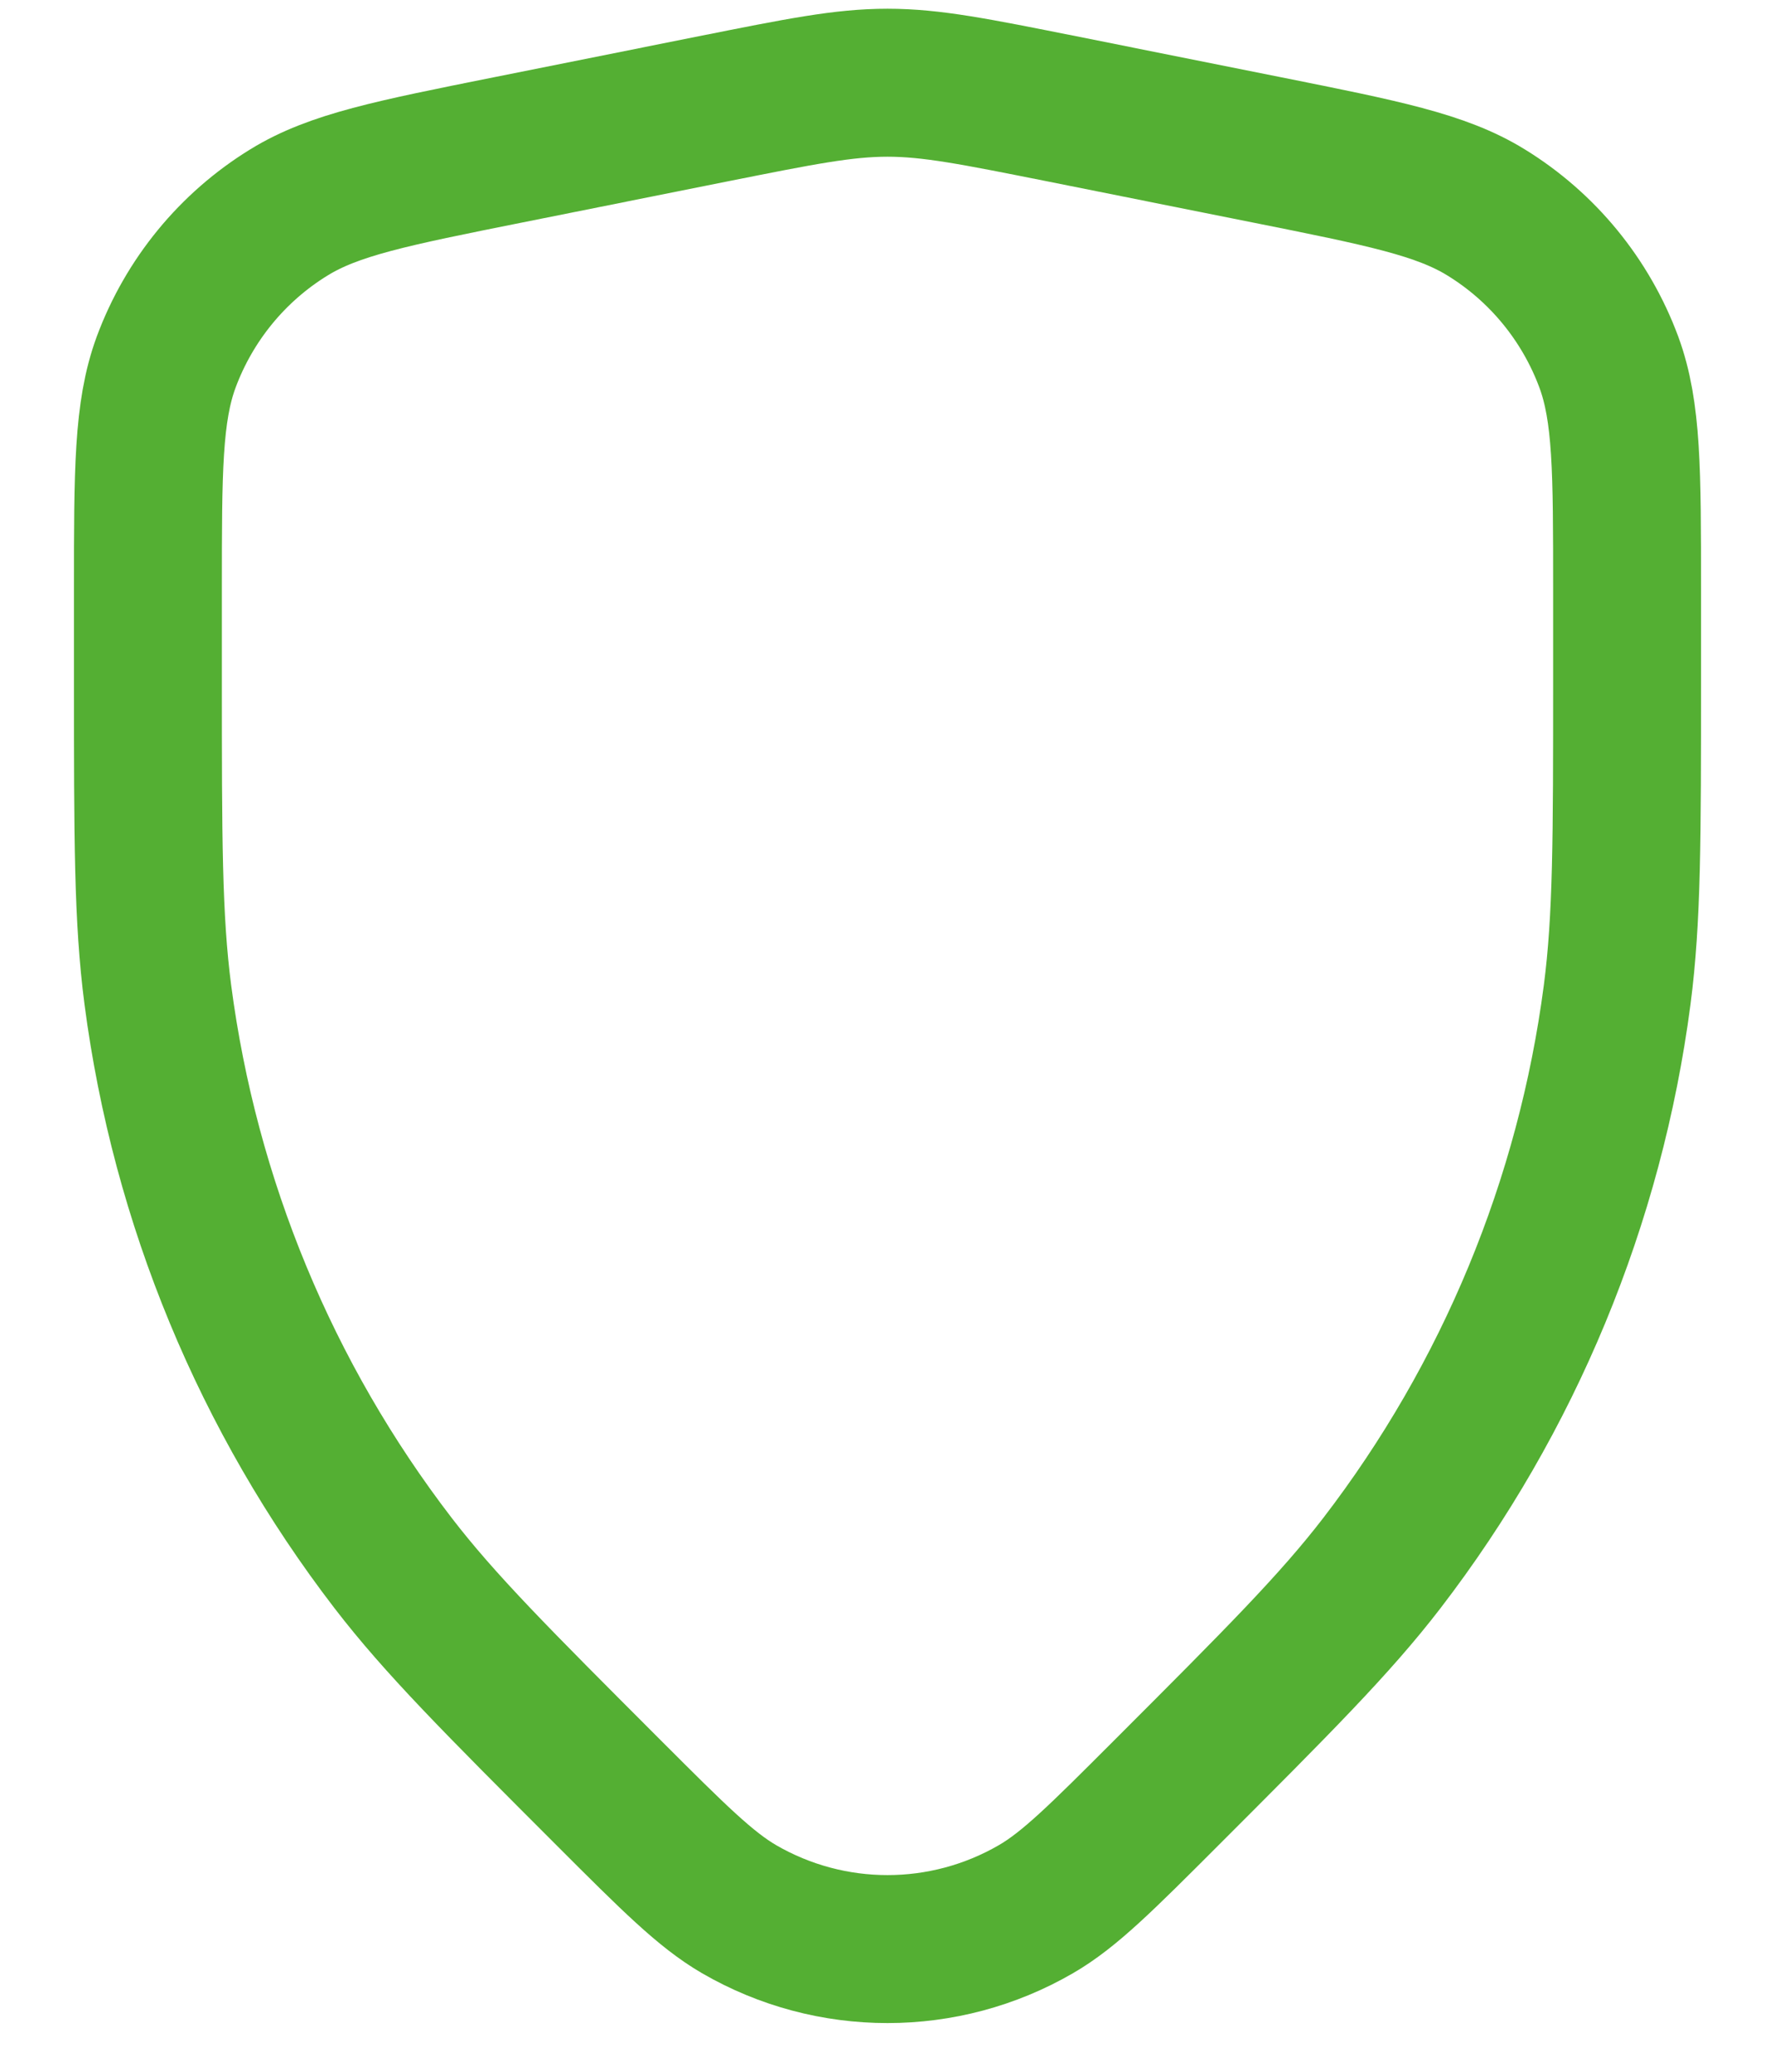 <svg width="12" height="14" viewBox="0 0 12 14" fill="none" xmlns="http://www.w3.org/2000/svg">
<path d="M1 3.982C1 3.183 1 2.783 1.123 2.448C1.279 2.027 1.571 1.67 1.954 1.435C2.258 1.248 2.65 1.17 3.434 1.013L4.823 0.735C5.41 0.618 5.703 0.559 6 0.559C6.297 0.559 6.59 0.618 7.177 0.735L8.566 1.013C9.35 1.17 9.742 1.248 10.046 1.435C10.429 1.67 10.721 2.027 10.877 2.448C11 2.783 11 3.183 11 3.982V4.59C11 5.668 11 6.206 10.933 6.722C10.75 8.12 10.201 9.445 9.342 10.563C9.025 10.975 8.644 11.356 7.882 12.118V12.118C7.447 12.553 7.23 12.77 7.004 12.901C6.383 13.261 5.617 13.261 4.996 12.901C4.771 12.77 4.553 12.553 4.118 12.118V12.118C3.356 11.356 2.975 10.975 2.658 10.563C1.799 9.445 1.25 8.12 1.067 6.722C1 6.206 1 5.668 1 4.59V3.982Z" stroke="#54AF33"/>
</svg>
